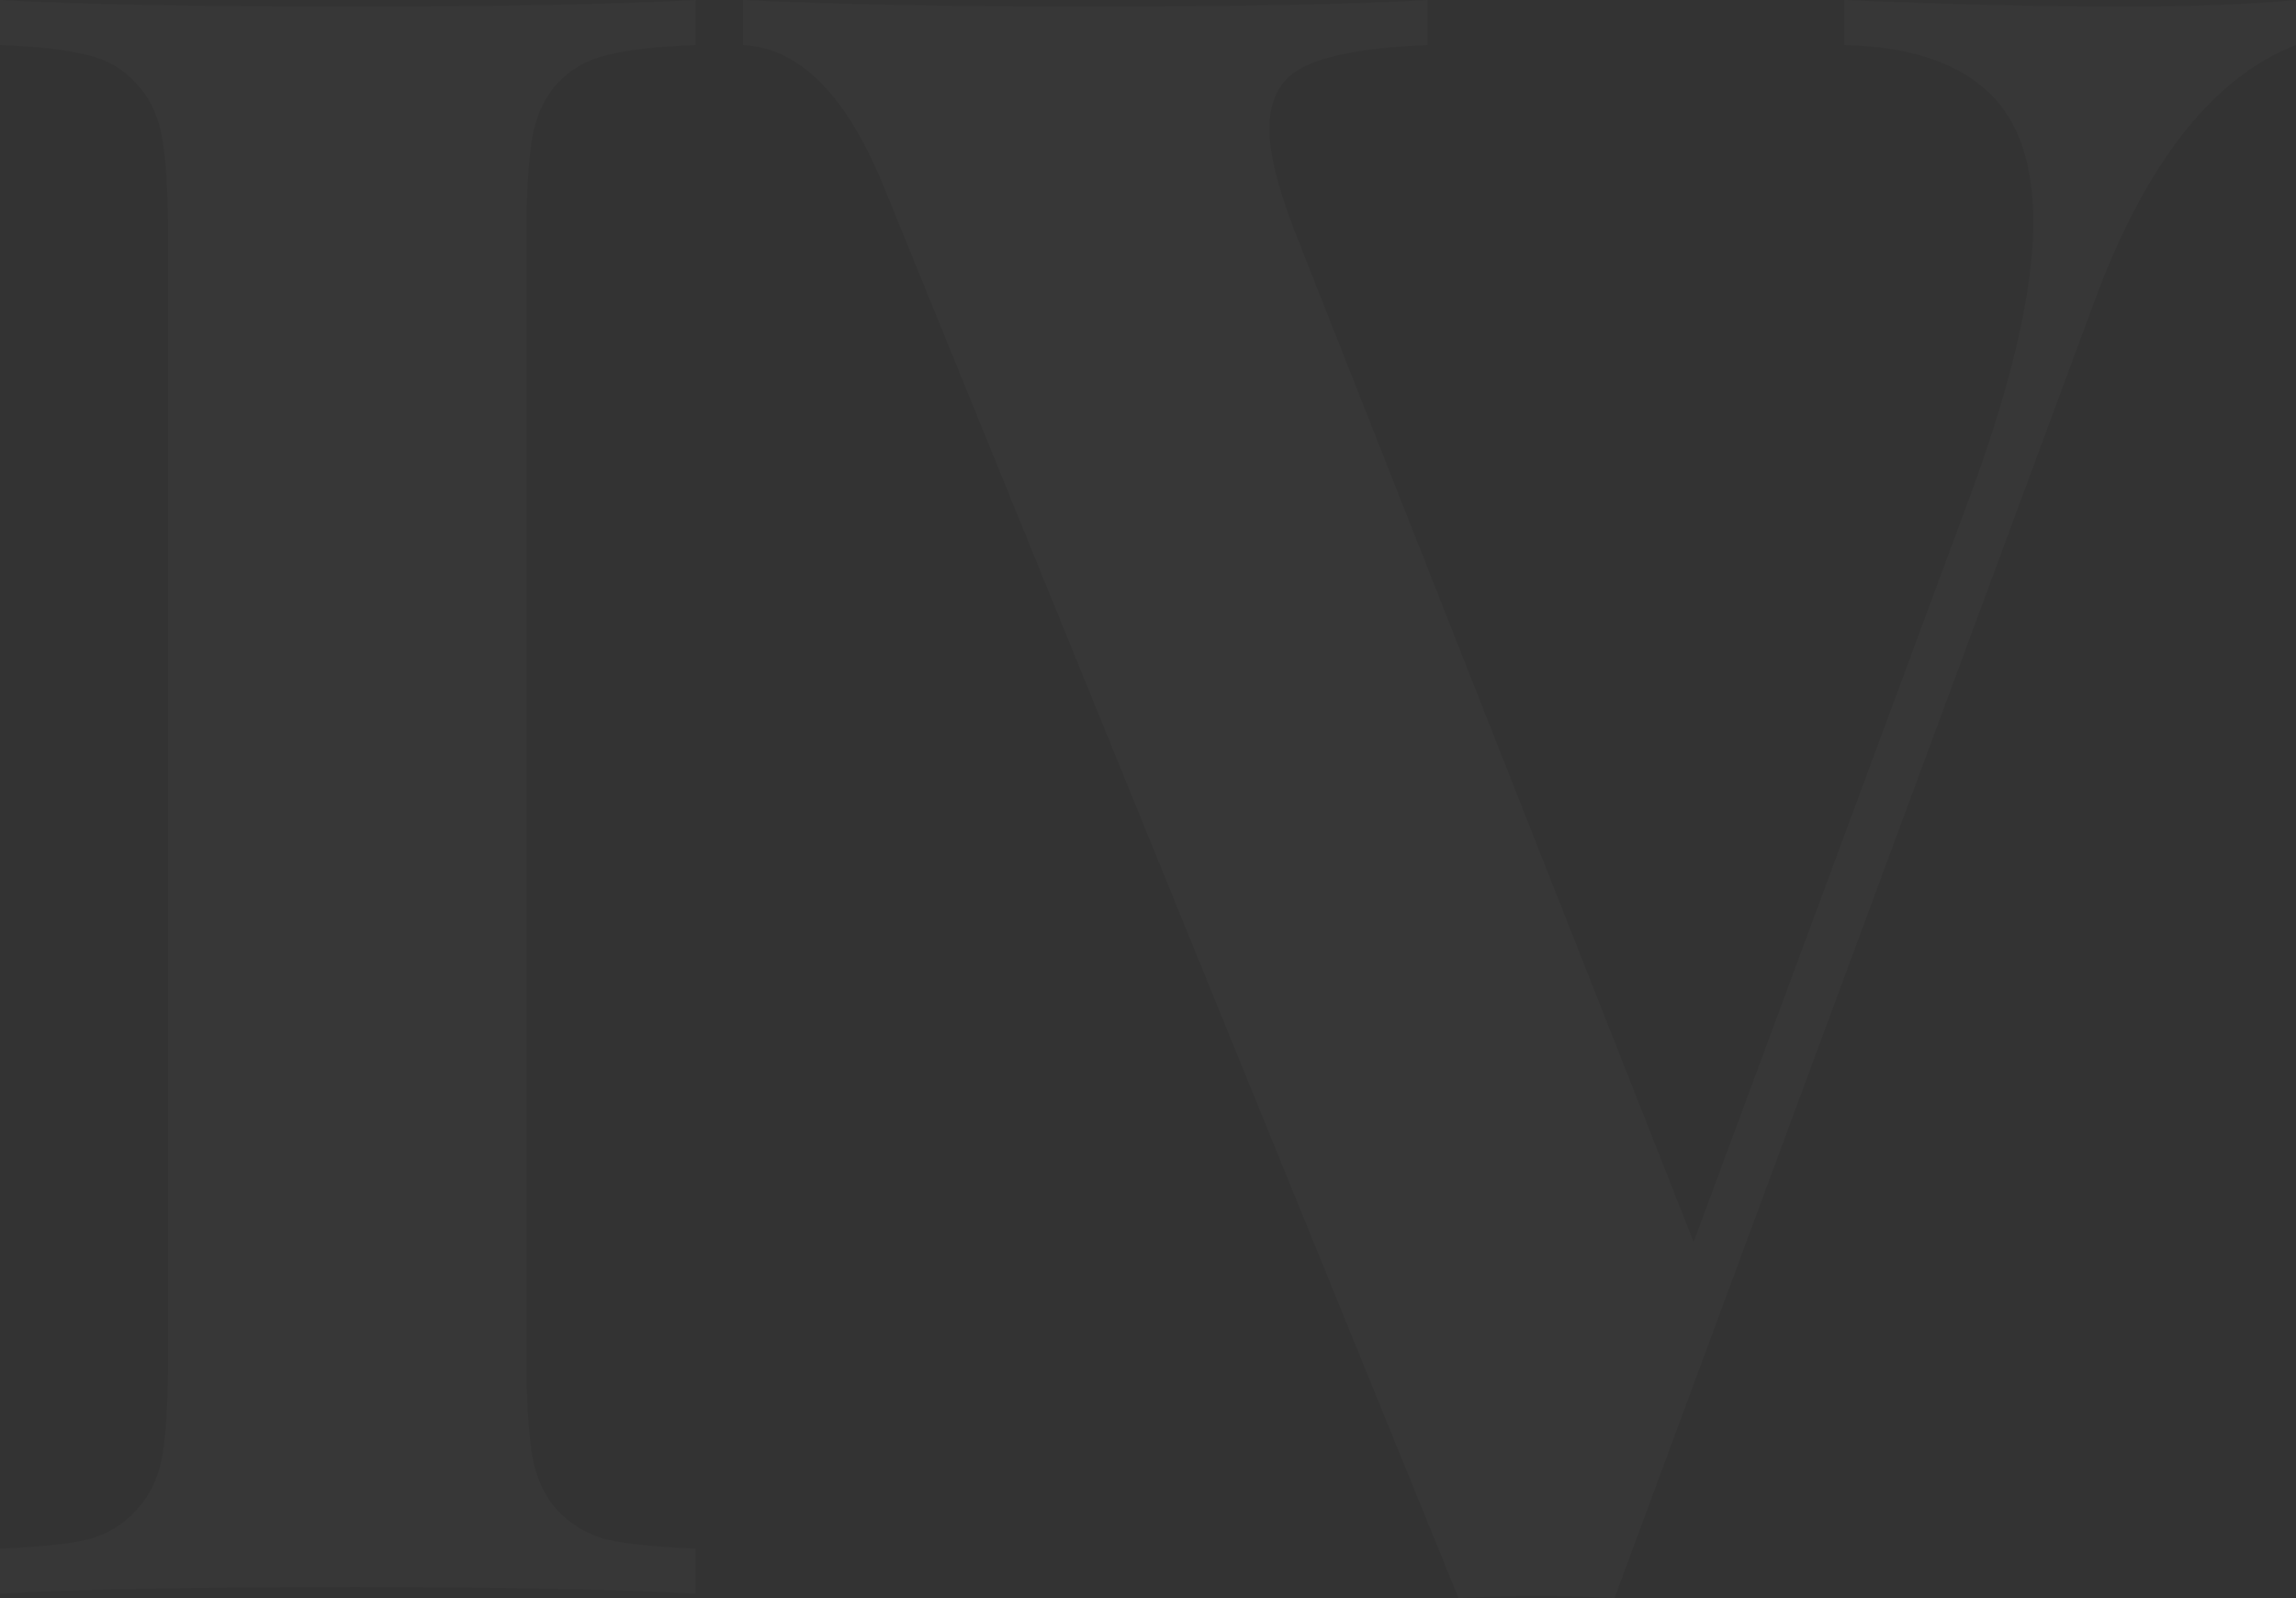 <svg width="408.008" height="283.984" viewBox="0 0 408.008 283.984" fill="none" xmlns="http://www.w3.org/2000/svg" xmlns:xlink="http://www.w3.org/1999/xlink">
	<rect x="0" y="0" width="408.008" height="283.984" fill="#333333" stroke="none"/>
	<desc>
			Created with Pixso.
	</desc>
	<defs/>
	<g opacity="0.02">
		<path id="IV" d="M0 275.19L0 283.2Q20.11 282.03 63.08 282.03Q101.95 282.03 123.63 283.2L123.63 275.19C116.86 274.93 111.65 274.41 108 273.63Q105.17 272.89 102.79 271.43Q100.74 270.17 99.02 268.35C96.67 265.75 95.18 262.43 94.53 258.39C93.88 254.23 93.55 248.37 93.55 240.82L93.55 42.38C93.55 34.7 93.88 28.84 94.53 24.8C95.18 20.76 96.67 17.44 99.02 14.84C101.49 12.23 104.49 10.54 108 9.76C111.52 8.85 116.73 8.26 123.63 8L123.63 0Q101.95 1.17 63.08 1.17Q20.11 1.17 0 0L0 8Q10.15 8.39 15.42 9.76C18.94 10.54 21.87 12.23 24.21 14.84C26.69 17.44 28.25 20.83 28.9 25C29.55 29.03 29.88 34.83 29.88 42.38L29.88 240.82C29.88 248.5 29.55 254.36 28.9 258.39Q28.07 263.57 25.23 267.18Q24.75 267.79 24.21 268.35Q22.84 269.89 21.19 271.03Q18.63 272.8 15.42 273.63C11.91 274.41 6.77 274.93 0 275.19ZM132.03 0L132.03 8C142.18 8.52 150.58 17.05 157.22 33.59L259.18 283.98C264.9 283.72 269.53 283.59 273.04 283.59C276.56 283.59 281.18 283.72 286.91 283.98L371.48 55.46C380.72 29.68 392.9 13.86 408 8L408 0Q395.89 1.17 377.53 1.17Q354.68 1.17 327.73 0L327.73 8C338.8 8.26 347.13 10.87 352.73 15.82C358.46 20.76 361.32 28.64 361.32 39.45Q361.32 57.61 350.19 87.89L300.97 220.7L230.27 41.6Q225.58 29.68 225.58 22.85Q225.58 17.73 228.09 14.66Q229.6 12.82 232.03 11.71C236.45 9.63 243.68 8.39 253.71 8L253.71 0C240.69 0.78 220.44 1.17 192.96 1.17Q156.05 1.17 132.03 0Z" fill="#FFFFFF" fill-opacity="1" fill-rule="evenodd"/>
	</g>
</svg>
